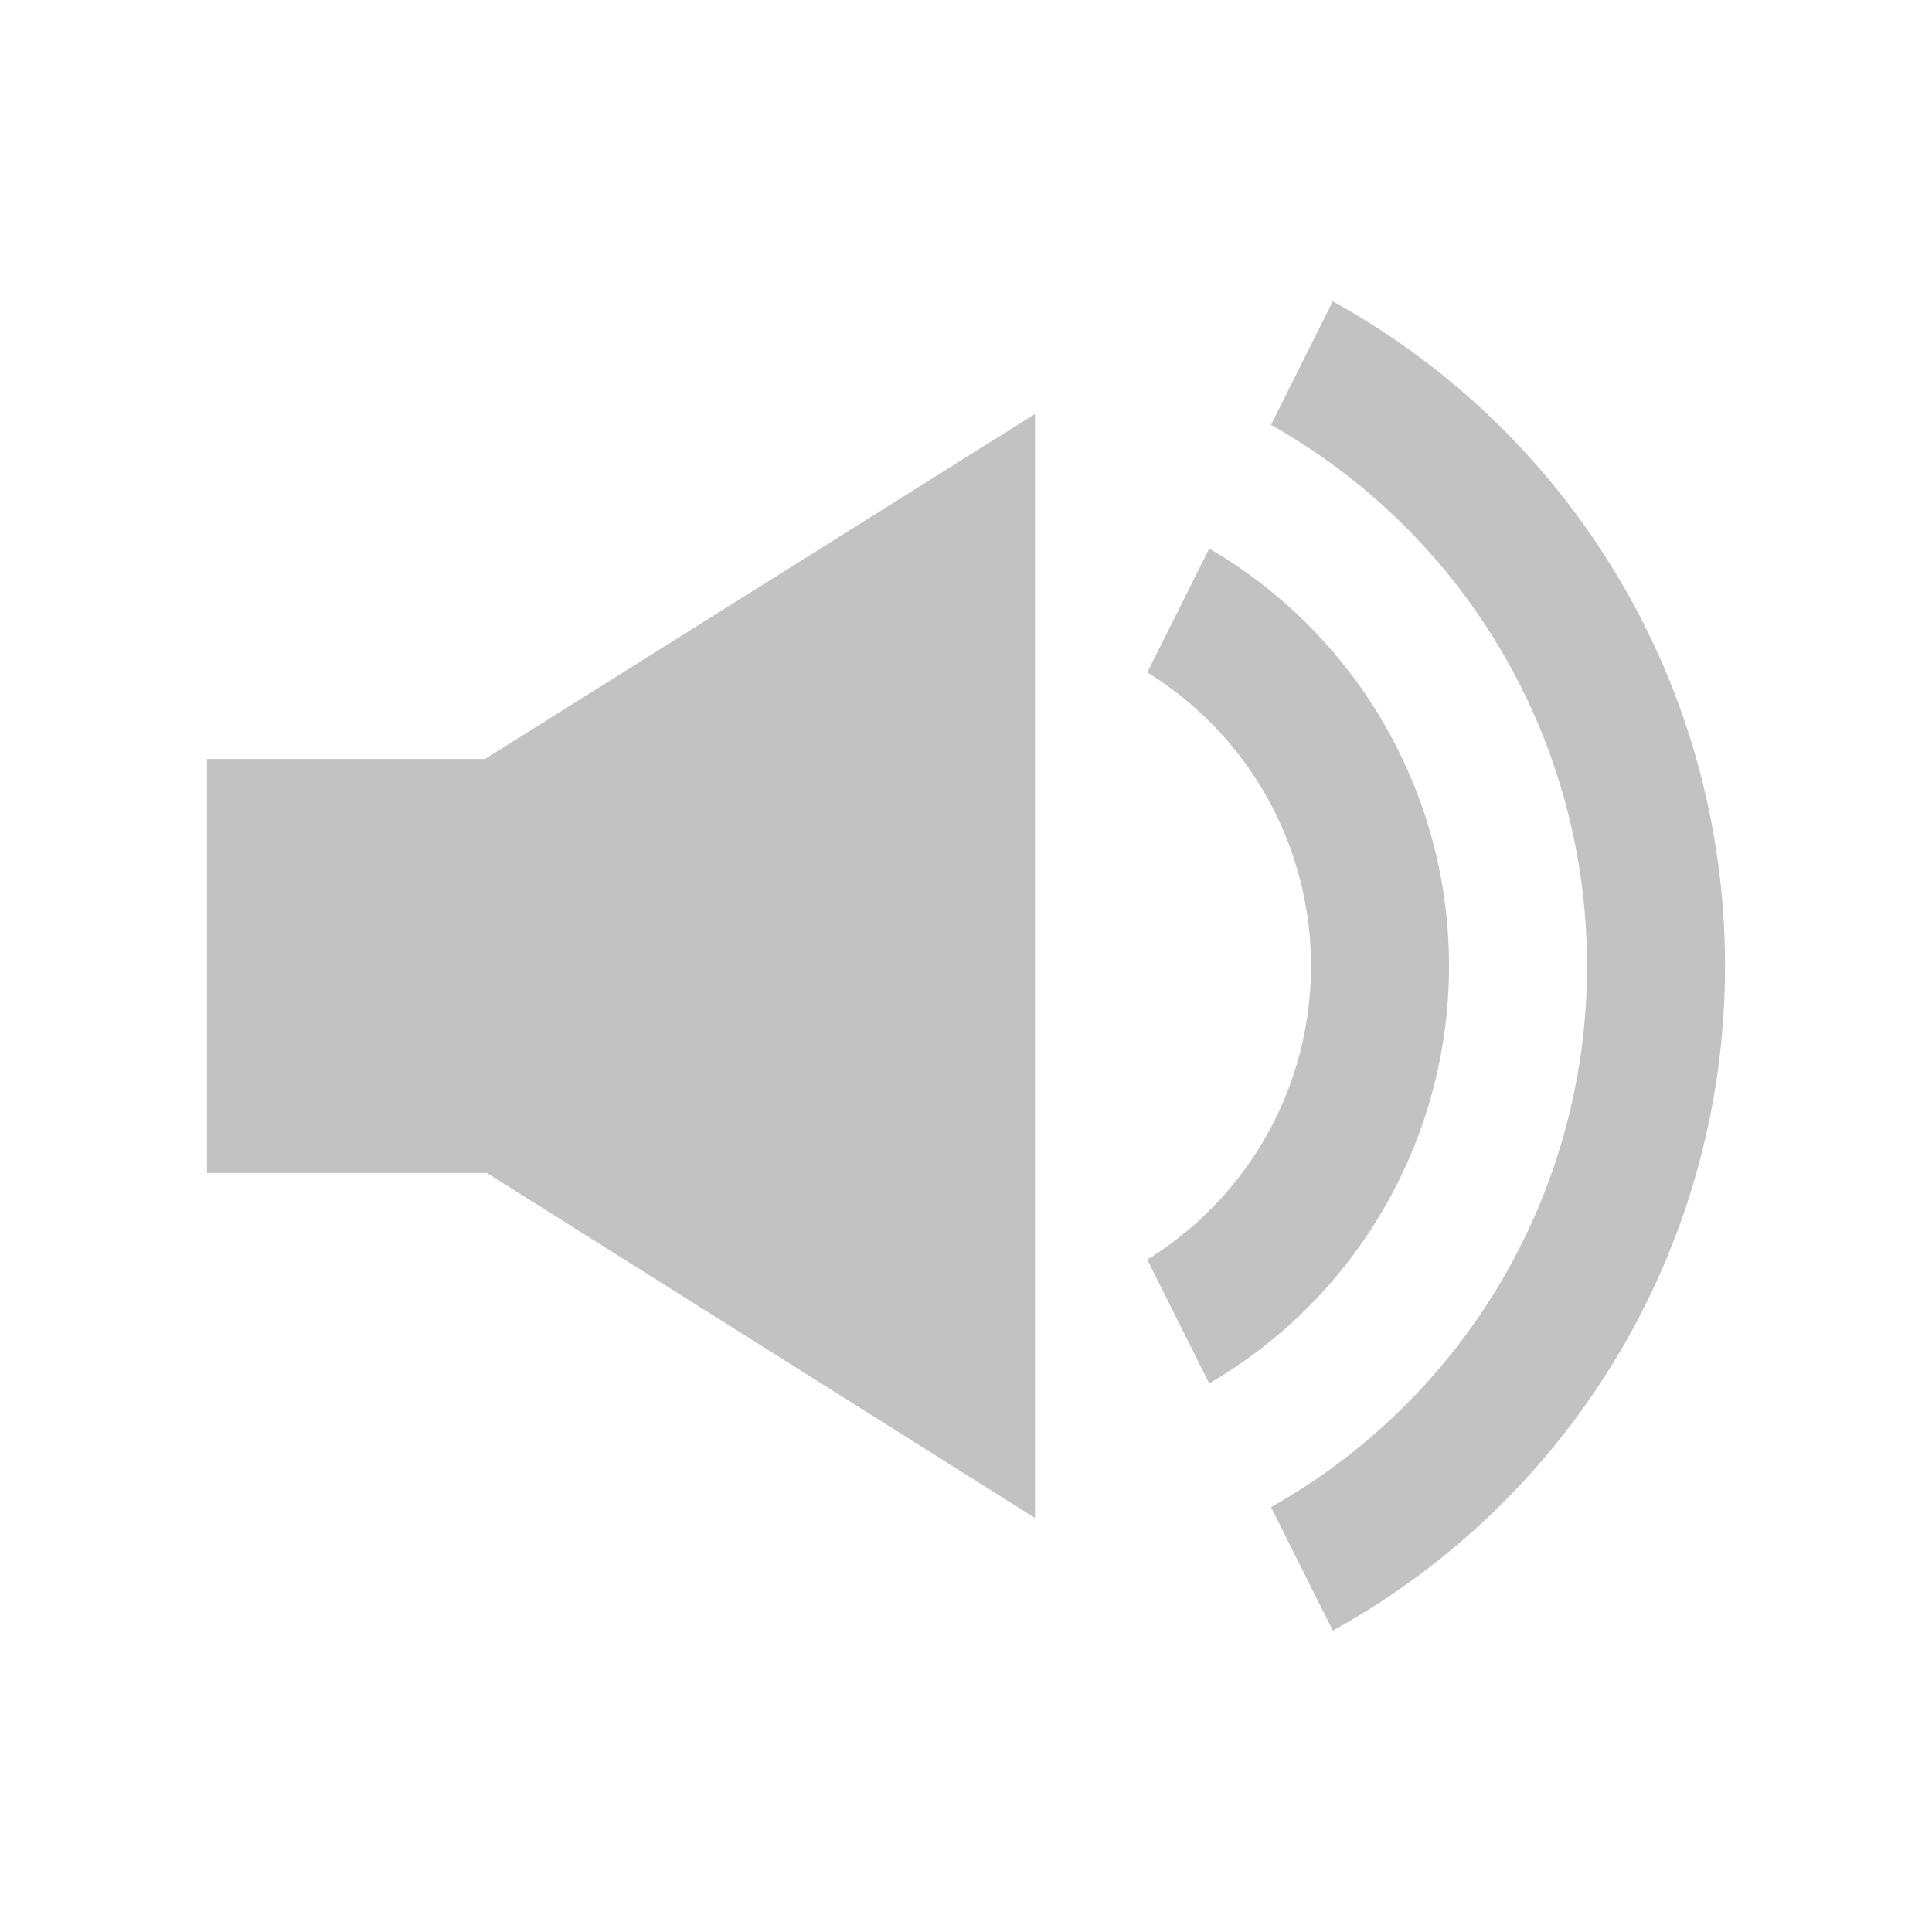 <?xml version="1.0" encoding="UTF-8"?>
<svg width="28" height="28" version="1.1" xmlns="http://www.w3.org/2000/svg">
 <g fill="none" fill-rule="evenodd">
  <path d="m0 0h28v28h-28z"/>
  <path d="m2 2h24v24h-24z" opacity=".2"/>
  <g fill="#c2c2c2">
   <path d="m3 17h4.057l7.943 5v-16l-7.972 5h-4.028z"/>
   <path d="m19.316 4.368a10.987 10.987 0 0 1 5.684 9.632 10.988 10.988 0 0 1-5.684 9.632l-0.895-1.79a8.986 8.986 0 0 0 4.579-7.842 8.985 8.985 0 0 0-4.58-7.842l0.895-1.79z" fill-rule="nonzero"/>
   <path d="m17.525 7.95a6.997 6.997 0 0 1 3.475 6.05 6.997 6.997 0 0 1-3.475 6.05l-0.898-1.795a4.997 4.997 0 0 0 2.373-4.255 4.997 4.997 0 0 0-2.373-4.255l0.898-1.794z" fill-rule="nonzero"/>
  </g>
 </g>
</svg>
